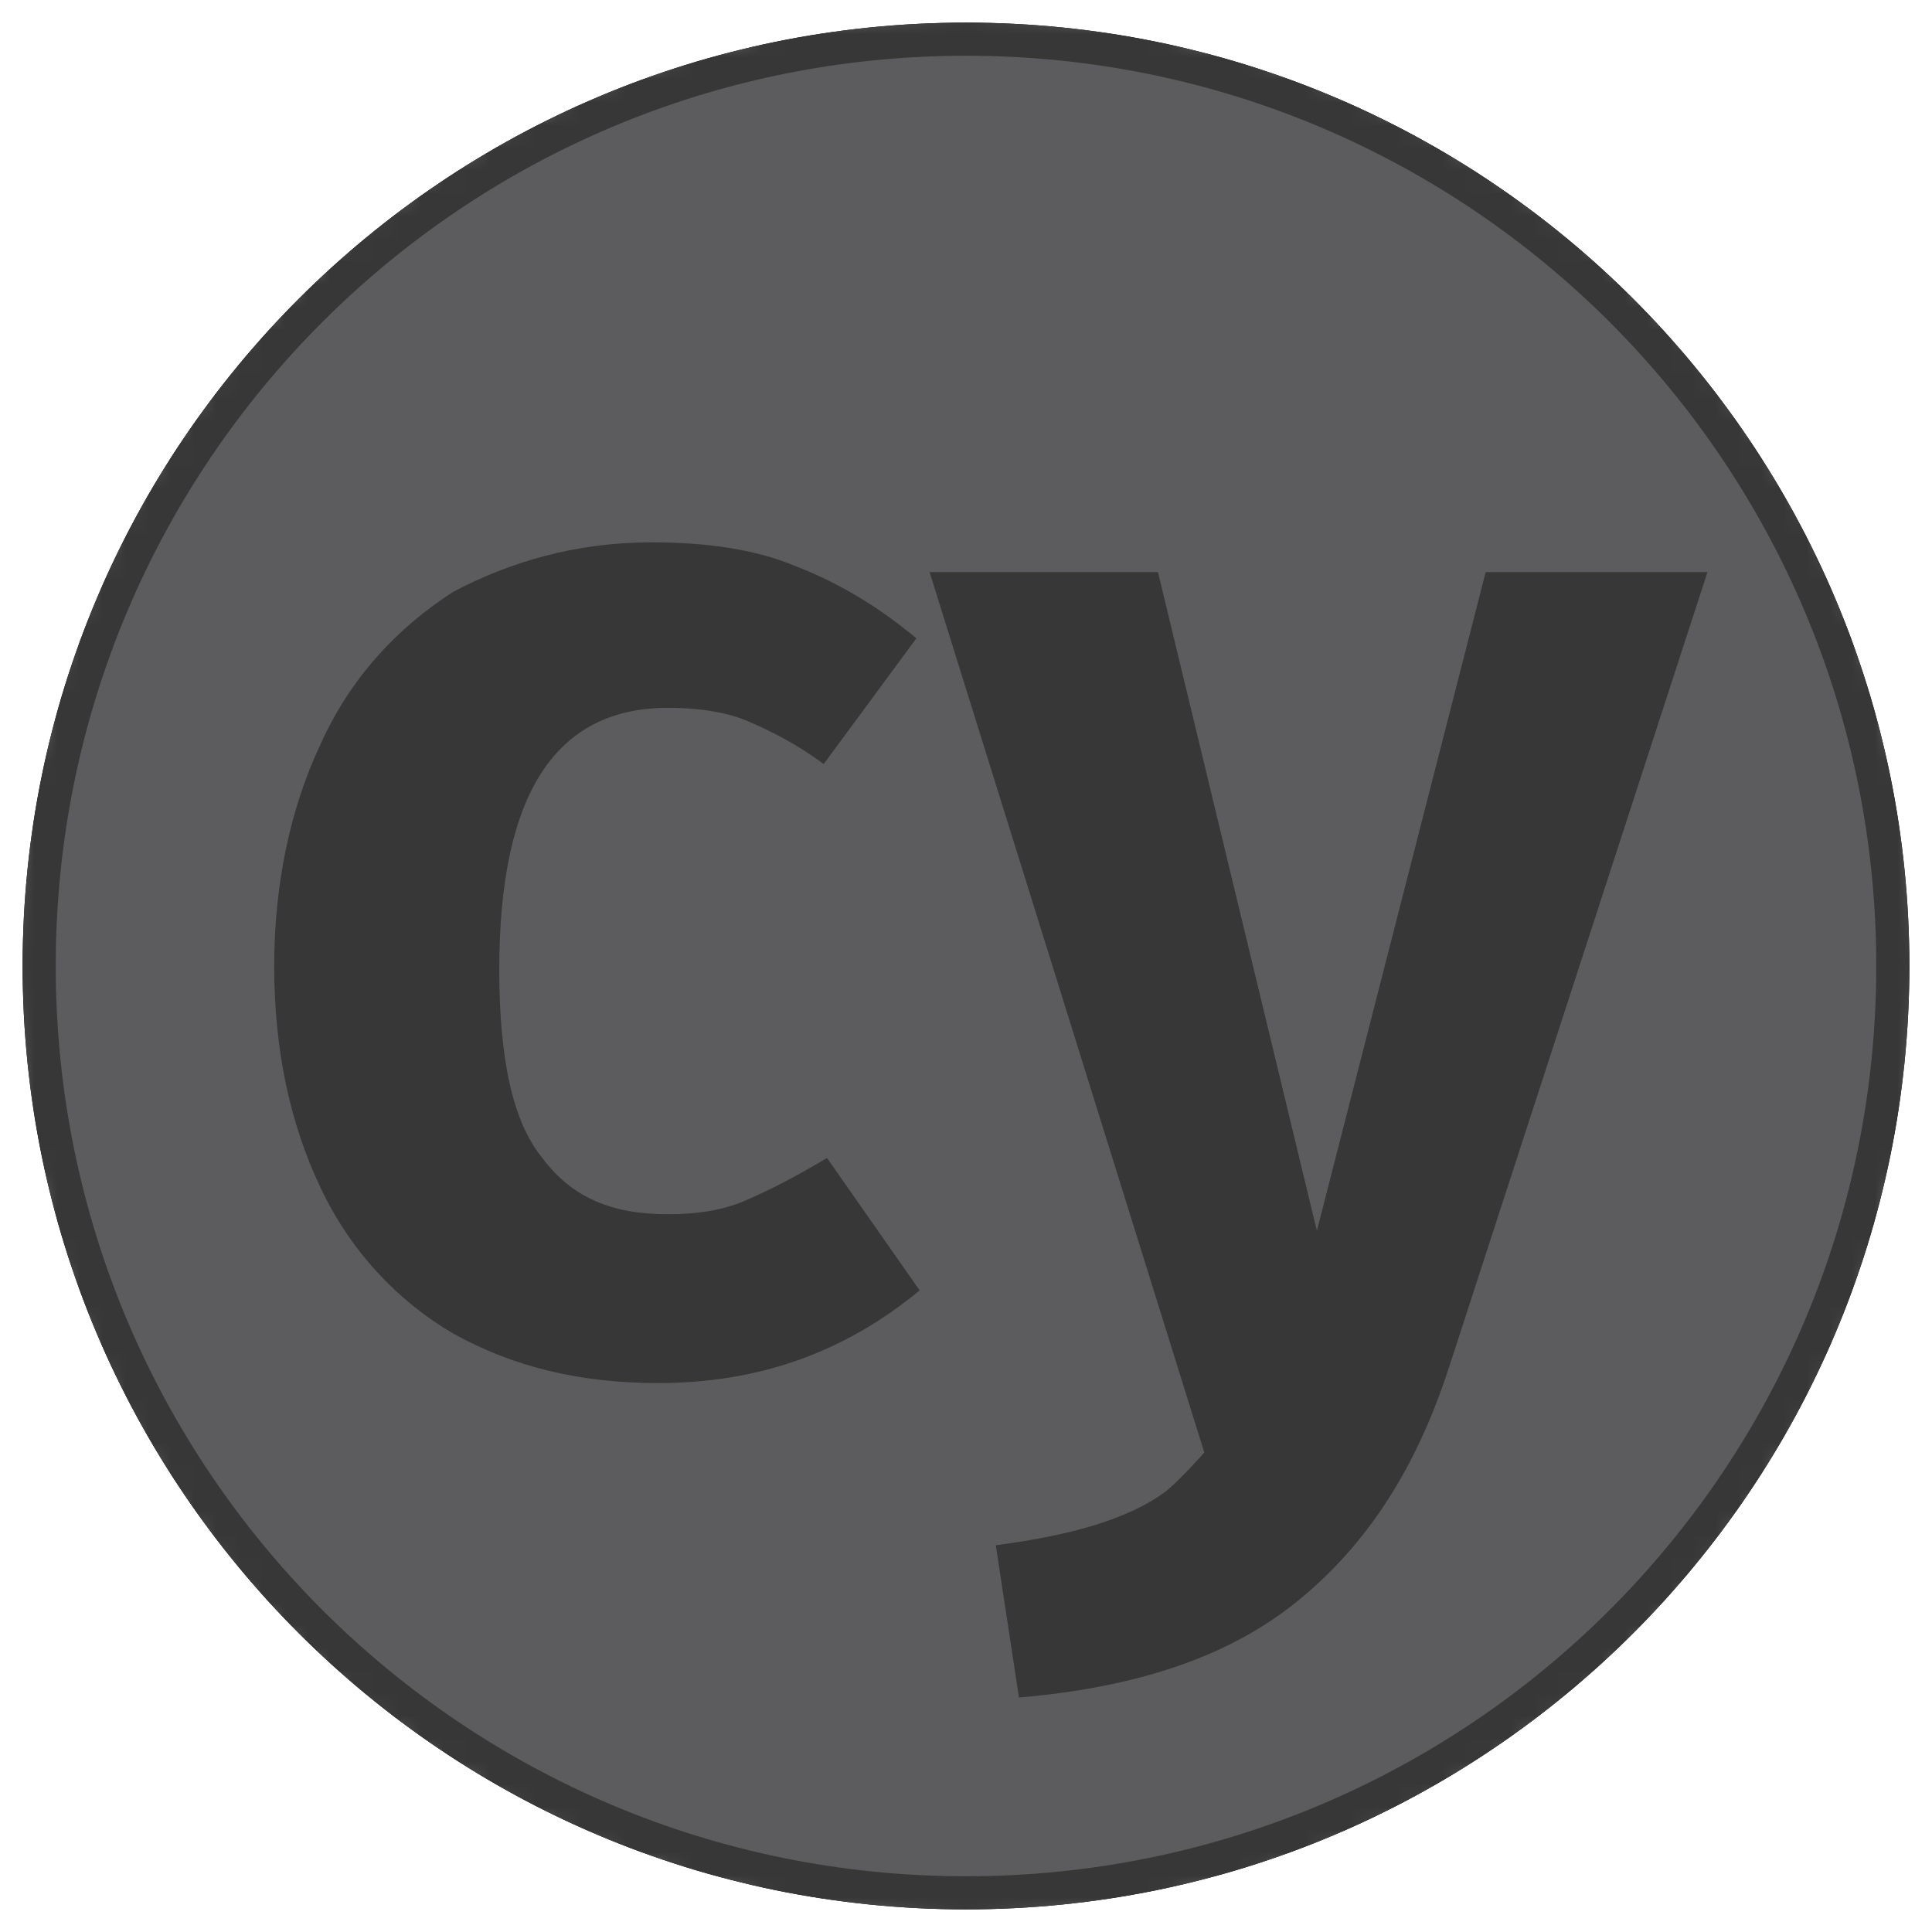 <svg width="85" height="85" viewBox="0 0 85 85" fill="none" xmlns="http://www.w3.org/2000/svg">
<mask id="mask0_5_261" style="mask-type:alpha" maskUnits="userSpaceOnUse" x="0" y="0" width="85" height="85">
<path d="M42.5 0C65.991 0 85 19.009 85 42.5C85 65.991 65.991 85 42.5 85C19.009 85 0 65.991 0 42.5C0 19.009 19.009 0 42.5 0Z" fill="white"/>
</mask>
<g mask="url(#mask0_5_261)">
<g filter="url(#filter0_d_5_261)">
<path d="M42.5 0.996C65.44 0.996 84.004 19.56 84.004 42.5C84.004 65.44 65.44 84.004 42.5 84.004C19.56 84.004 0.996 65.44 0.996 42.5C0.996 19.56 19.56 0.996 42.5 0.996Z" fill="black"/>
</g>
<path d="M42.5 0.996C65.44 0.996 84.004 19.56 84.004 42.5C84.004 65.44 65.44 84.004 42.5 84.004C19.56 84.004 0.996 65.44 0.996 42.5C0.996 19.56 19.56 0.996 42.5 0.996Z" fill="#373737"/>
<path d="M42.5 2.452C64.635 2.452 82.548 20.365 82.548 42.5C82.548 64.635 64.635 82.548 42.5 82.548C20.365 82.548 2.452 64.635 2.452 42.5C2.452 20.365 20.365 2.452 42.5 2.452Z" fill="#5C5C5E"/>
<path d="M63.762 60.121C62.305 64.635 60.121 67.985 57.063 70.46C54.005 72.936 49.927 74.247 44.83 74.684L43.811 67.985C47.16 67.548 49.636 66.82 51.238 65.655C51.82 65.218 52.985 63.907 52.985 63.907L40.898 25.17H50.946L57.937 54.15L65.364 25.17H75.121L63.762 60.121ZM28.665 23.86C30.995 23.86 33.18 24.151 34.927 24.879C36.821 25.607 38.568 26.627 40.316 28.083L36.238 33.617C35.073 32.743 33.908 32.16 32.889 31.724C31.869 31.287 30.558 31.141 29.393 31.141C24.442 31.141 21.966 34.927 21.966 42.646C21.966 46.578 22.549 49.344 23.86 50.946C25.17 52.694 26.918 53.422 29.393 53.422C30.558 53.422 31.724 53.276 32.743 52.84C33.762 52.403 34.927 51.82 36.384 50.946L40.461 56.772C37.112 59.538 33.325 60.849 28.957 60.849C25.462 60.849 22.549 60.121 19.928 58.665C17.452 57.208 15.413 55.024 14.103 52.257C12.792 49.49 12.064 46.286 12.064 42.5C12.064 38.859 12.792 35.51 14.103 32.743C15.413 29.83 17.452 27.646 19.928 26.044C22.403 24.733 25.316 23.86 28.665 23.86Z" fill="#373737"/>
</g>
<defs>
<filter id="filter0_d_5_261" x="-3.004" y="-3.004" width="91.008" height="91.008" filterUnits="userSpaceOnUse" color-interpolation-filters="sRGB">
<feFlood flood-opacity="0" result="BackgroundImageFix"/>
<feColorMatrix in="SourceAlpha" type="matrix" values="0 0 0 0 0 0 0 0 0 0 0 0 0 0 0 0 0 0 127 0" result="hardAlpha"/>
<feOffset/>
<feGaussianBlur stdDeviation="2"/>
<feColorMatrix type="matrix" values="0 0 0 0 0 0 0 0 0 0 0 0 0 0 0 0 0 0 0.3 0"/>
<feBlend mode="normal" in2="BackgroundImageFix" result="effect1_dropShadow_5_261"/>
<feBlend mode="normal" in="SourceGraphic" in2="effect1_dropShadow_5_261" result="shape"/>
</filter>
</defs>
</svg>
